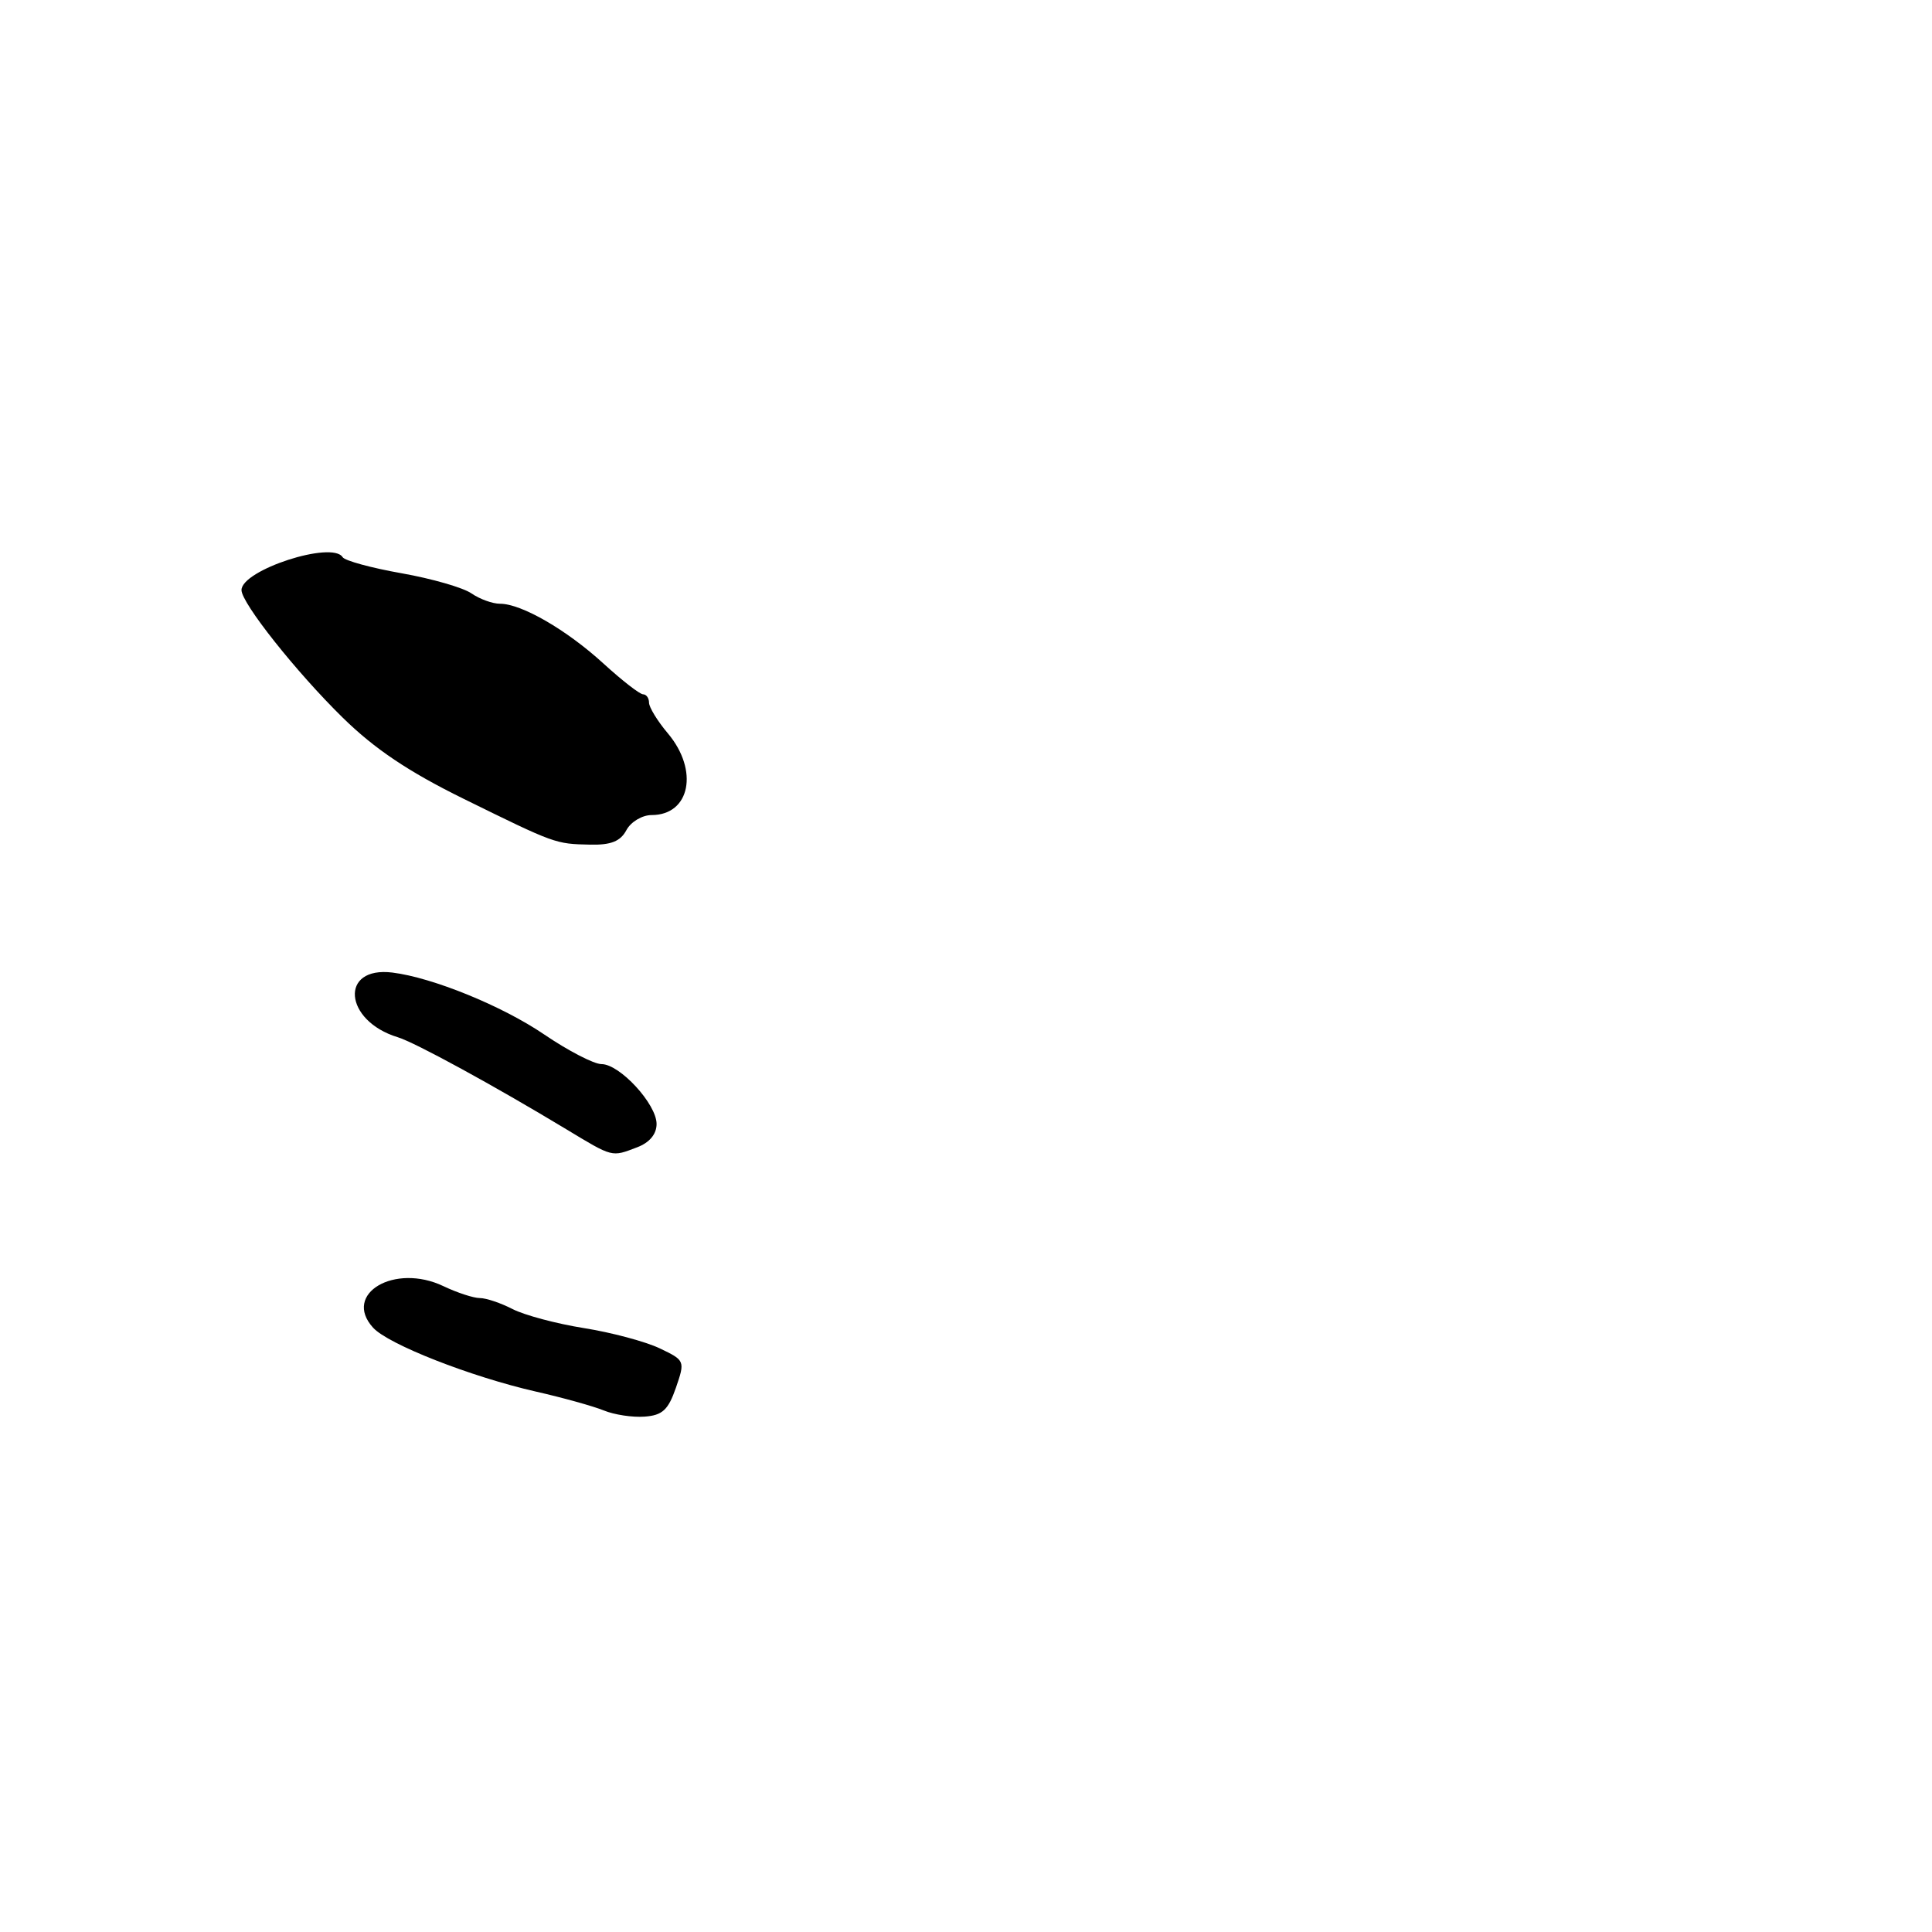 <?xml version="1.0" encoding="UTF-8" standalone="no"?>
<!DOCTYPE svg PUBLIC "-//W3C//DTD SVG 1.1//EN" "http://www.w3.org/Graphics/SVG/1.1/DTD/svg11.dtd" >
<svg xmlns="http://www.w3.org/2000/svg" xmlns:xlink="http://www.w3.org/1999/xlink" version="1.1" viewBox="0 0 256 256">
 <g >
 <path fill="currentColor"
d=" M 89.56 183.89 C 90.79 180.32 90.76 180.26 87.41 178.66 C 85.54 177.77 81.03 176.56 77.38 175.98 C 73.73 175.40 69.48 174.26 67.92 173.46 C 66.37 172.66 64.42 172.00 63.58 172.00 C 62.75 172.00 60.57 171.29 58.75 170.42 C 52.29 167.34 45.36 171.43 49.43 175.92 C 51.43 178.13 62.37 182.42 71.00 184.39 C 74.58 185.20 78.62 186.33 80.00 186.89 C 81.38 187.46 83.81 187.83 85.41 187.71 C 87.77 187.54 88.54 186.83 89.56 183.89 Z  M 84.43 152.02 C 86.07 151.40 87.00 150.28 87.00 148.93 C 87.00 146.30 82.13 141.00 79.70 141.00 C 78.70 141.00 75.28 139.23 72.09 137.06 C 66.53 133.28 57.31 129.53 52.00 128.87 C 44.95 128.00 45.56 135.26 52.71 137.44 C 55.01 138.14 65.46 143.85 75.00 149.61 C 81.26 153.39 81.01 153.33 84.43 152.02 Z  M 83.00 110.00 C 83.59 108.90 85.09 108.00 86.34 108.00 C 91.44 108.00 92.63 102.09 88.50 97.18 C 87.12 95.55 86.00 93.71 86.00 93.11 C 86.00 92.50 85.64 92.00 85.21 92.00 C 84.78 92.00 82.41 90.16 79.96 87.92 C 75.07 83.45 69.10 80.00 66.26 80.00 C 65.26 80.00 63.56 79.38 62.47 78.63 C 61.39 77.87 57.22 76.67 53.21 75.96 C 49.19 75.25 45.68 74.29 45.40 73.83 C 44.03 71.62 32.00 75.53 32.00 78.19 C 32.00 79.91 39.27 89.07 45.40 95.08 C 49.64 99.24 54.13 102.25 61.40 105.83 C 73.60 111.83 73.57 111.82 78.21 111.92 C 80.96 111.98 82.21 111.48 83.00 110.00 Z "/>
</g>
</svg>